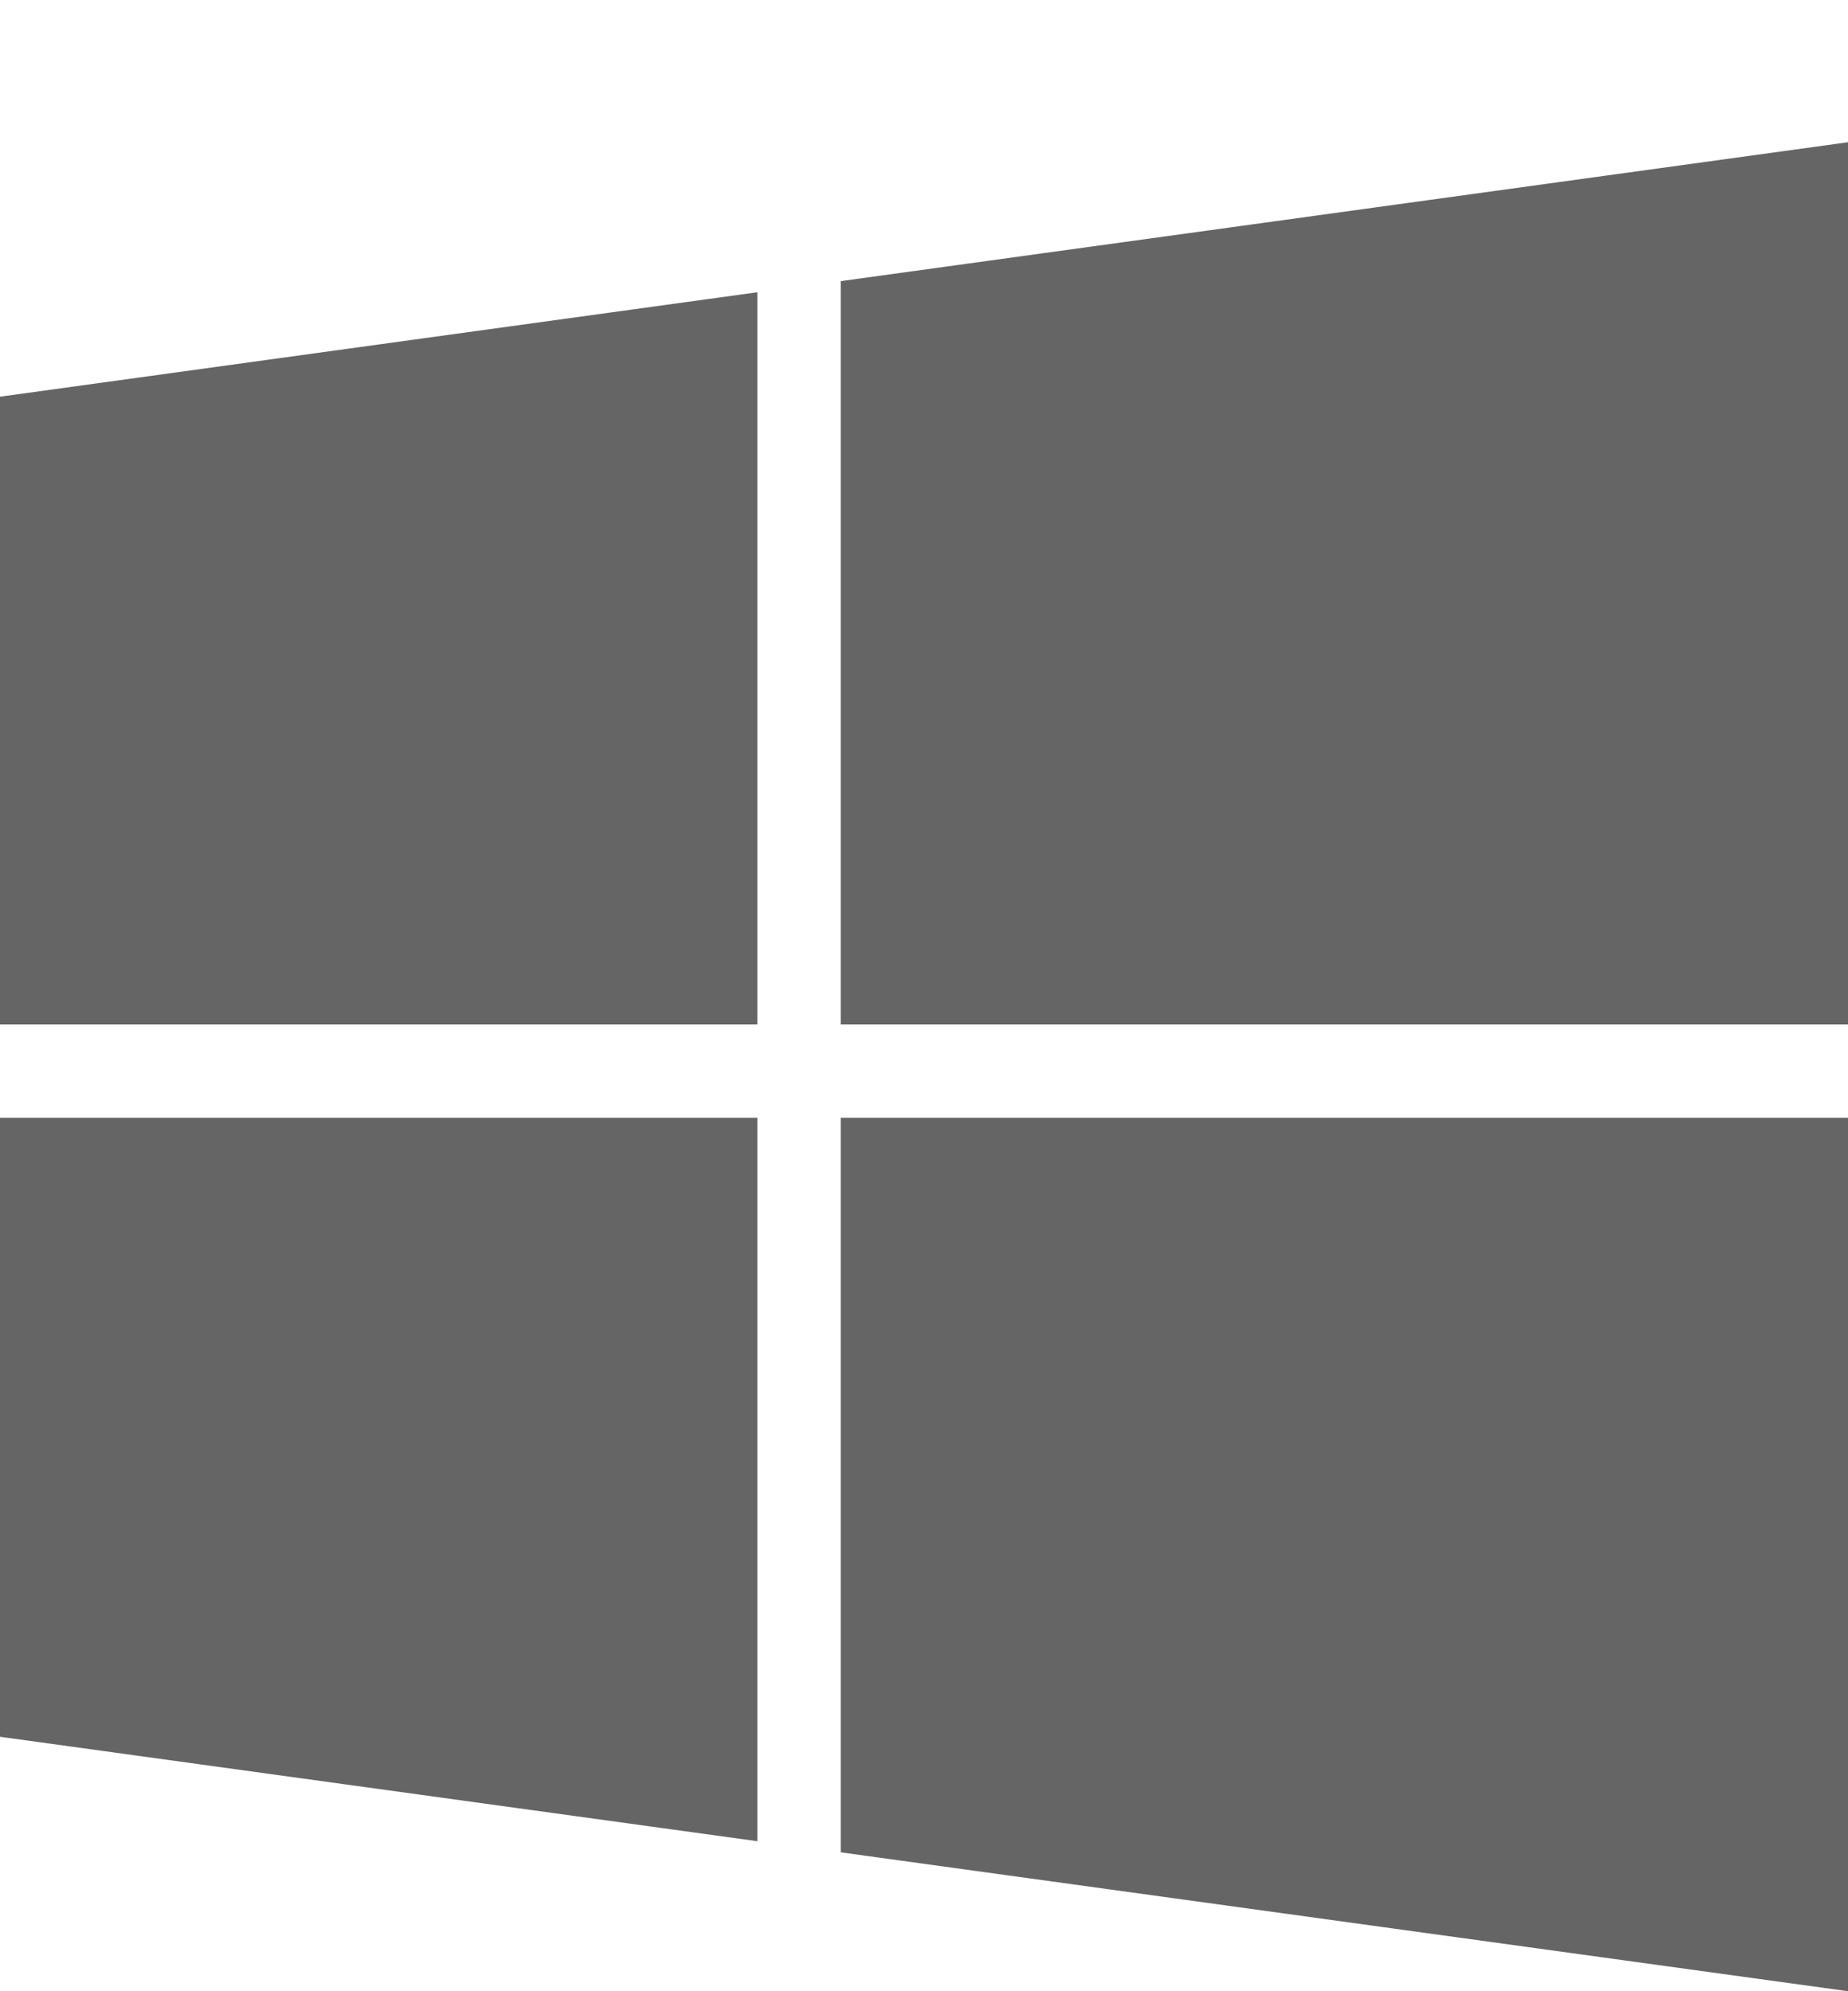 <svg xmlns="http://www.w3.org/2000/svg" width="100%" height="100%" viewBox="0 0 1664 1792"><path fill="#666565
" d="M682 1006v651l-682-94v-557h682zM682 263v659h-682v-565zM1664 1006v786l-907-125v-661h907zM1664 128v794h-907v-669z" /></svg>